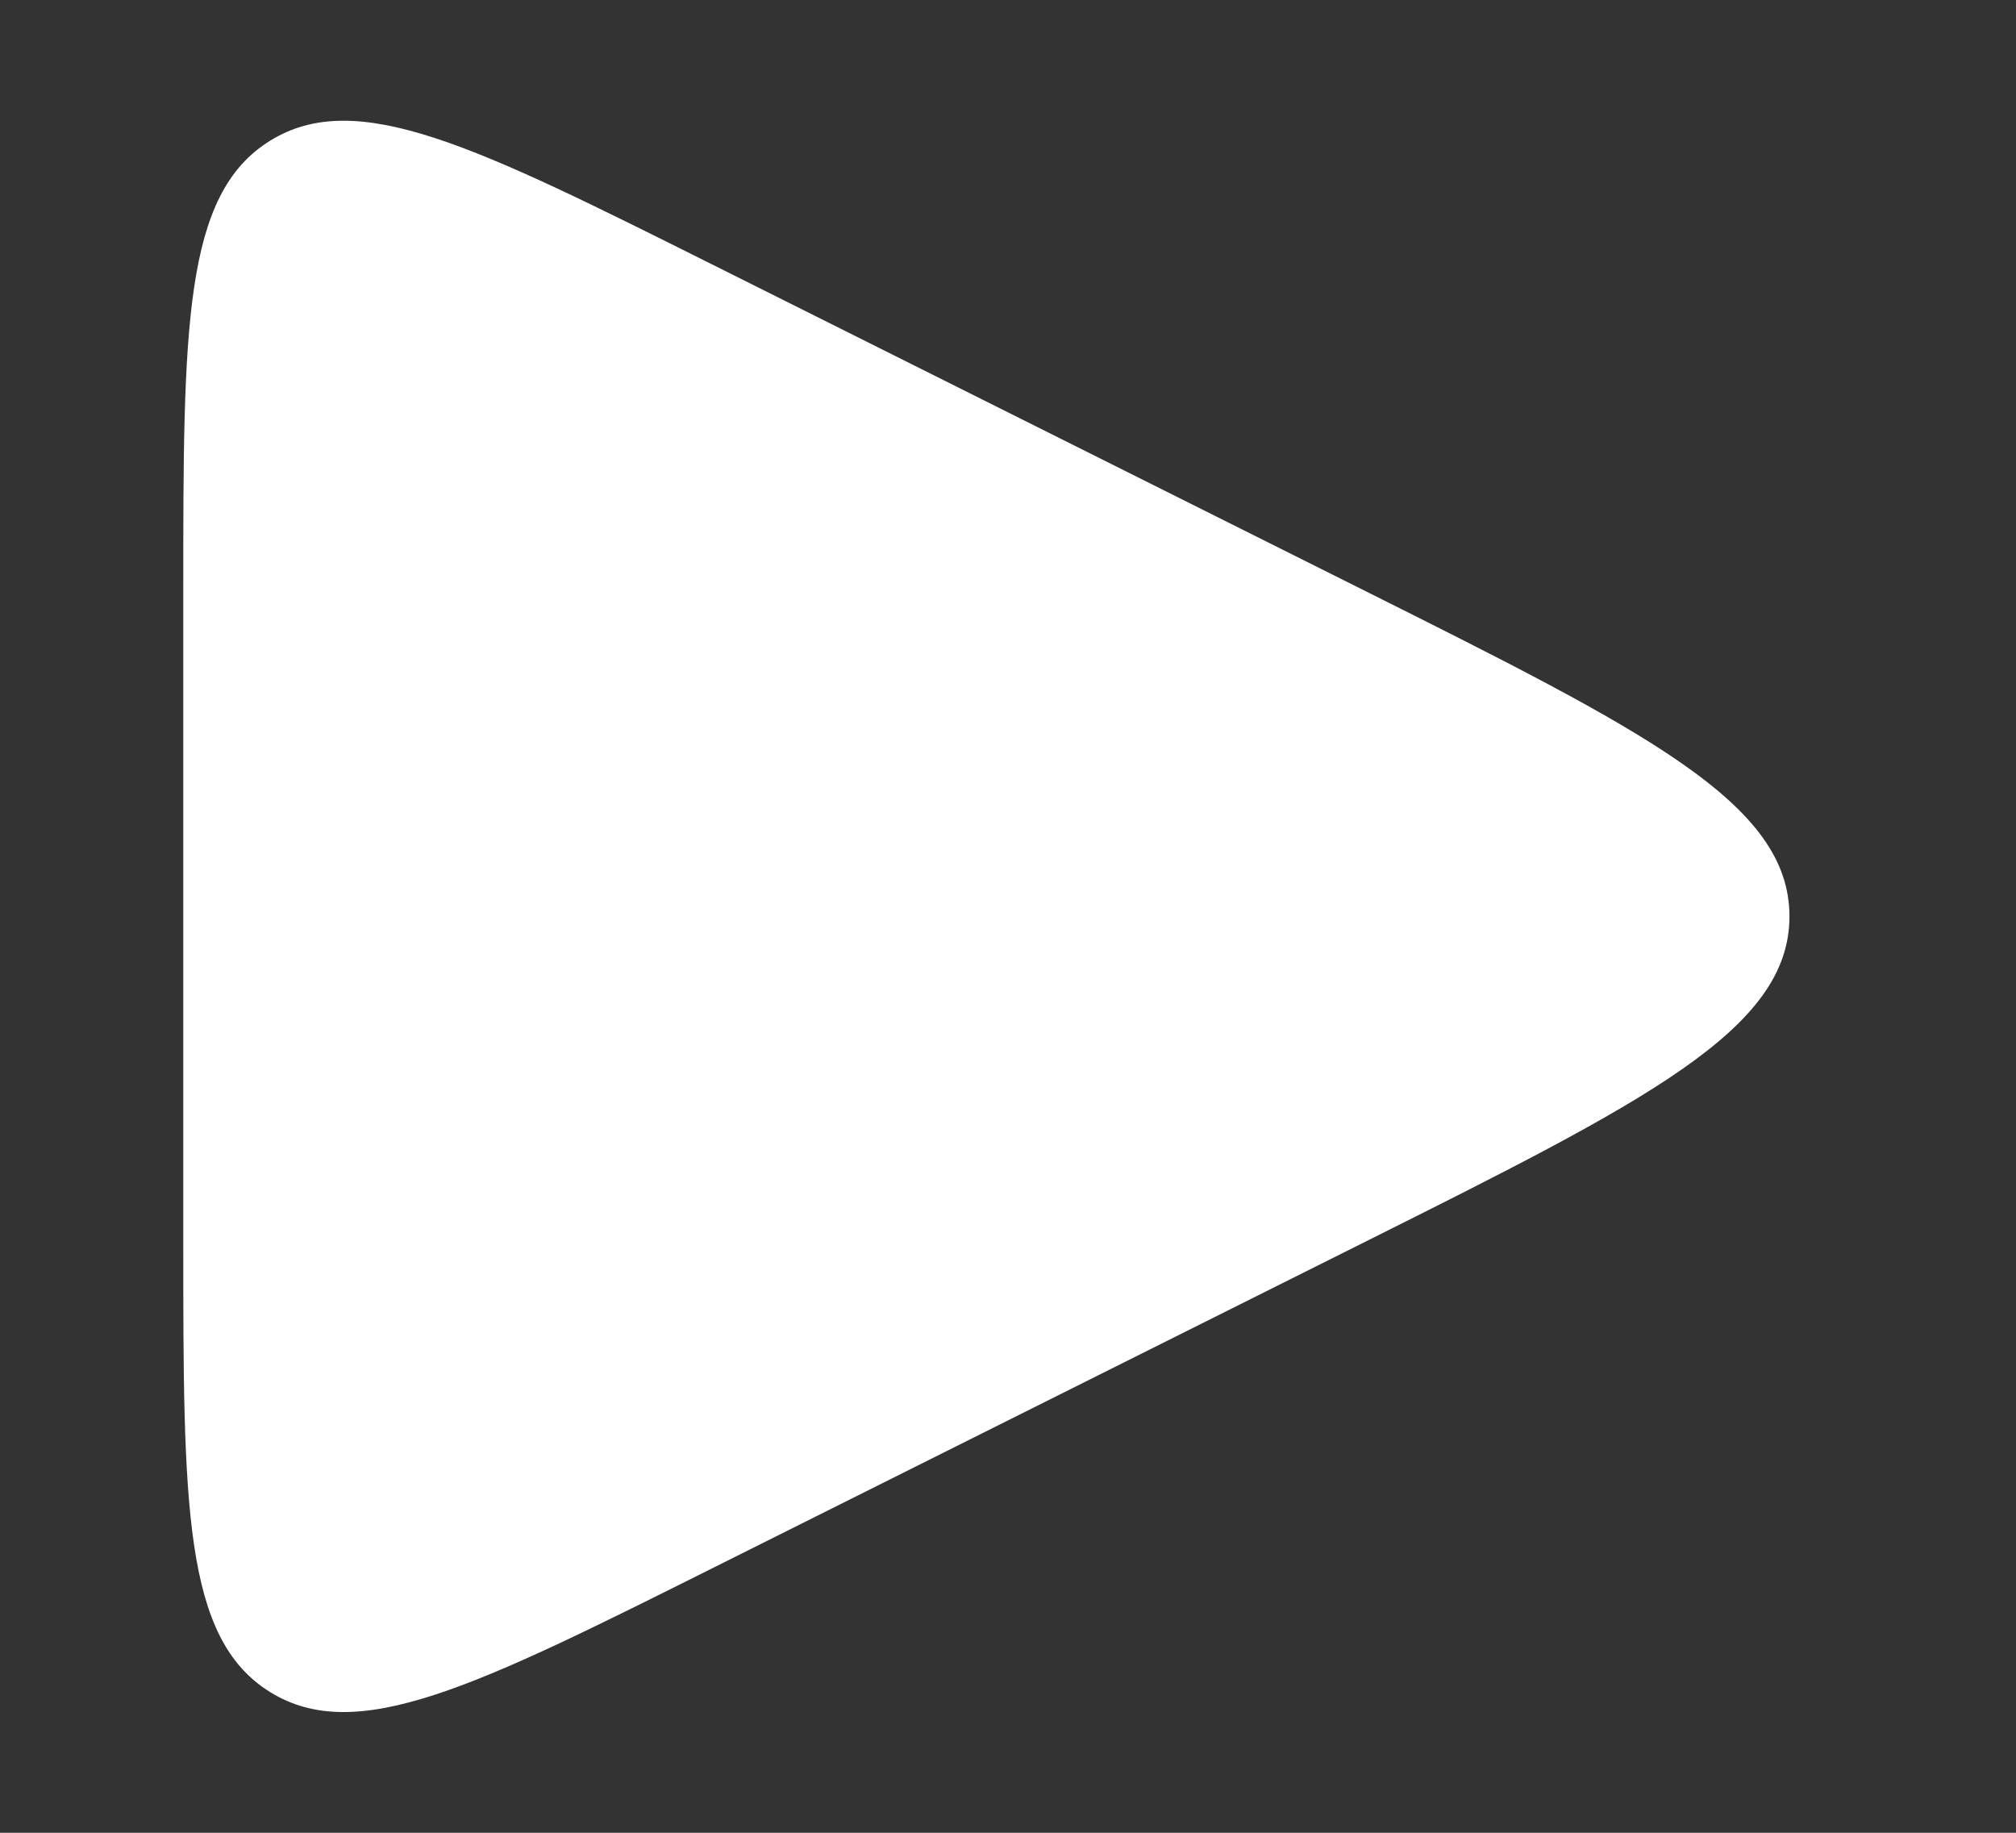 <svg width="110" height="100" viewBox="0 0 110 100" fill="none" xmlns="http://www.w3.org/2000/svg">
<rect x="0" y="0" width="110" height="100" fill="#333333" stroke="none"/>
<path d="M10 32.361C10 17.857 10 10.605 14.743 7.674C19.485 4.743 25.972 7.986 38.944 14.472L74.223 32.111C89.834 39.917 97.639 43.82 97.639 50C97.639 56.18 89.834 60.083 74.223 67.888L38.944 85.528C25.972 92.014 19.485 95.257 14.743 92.326C10 89.395 10 82.143 10 67.639V32.361Z" fill="white"/>
</svg>
